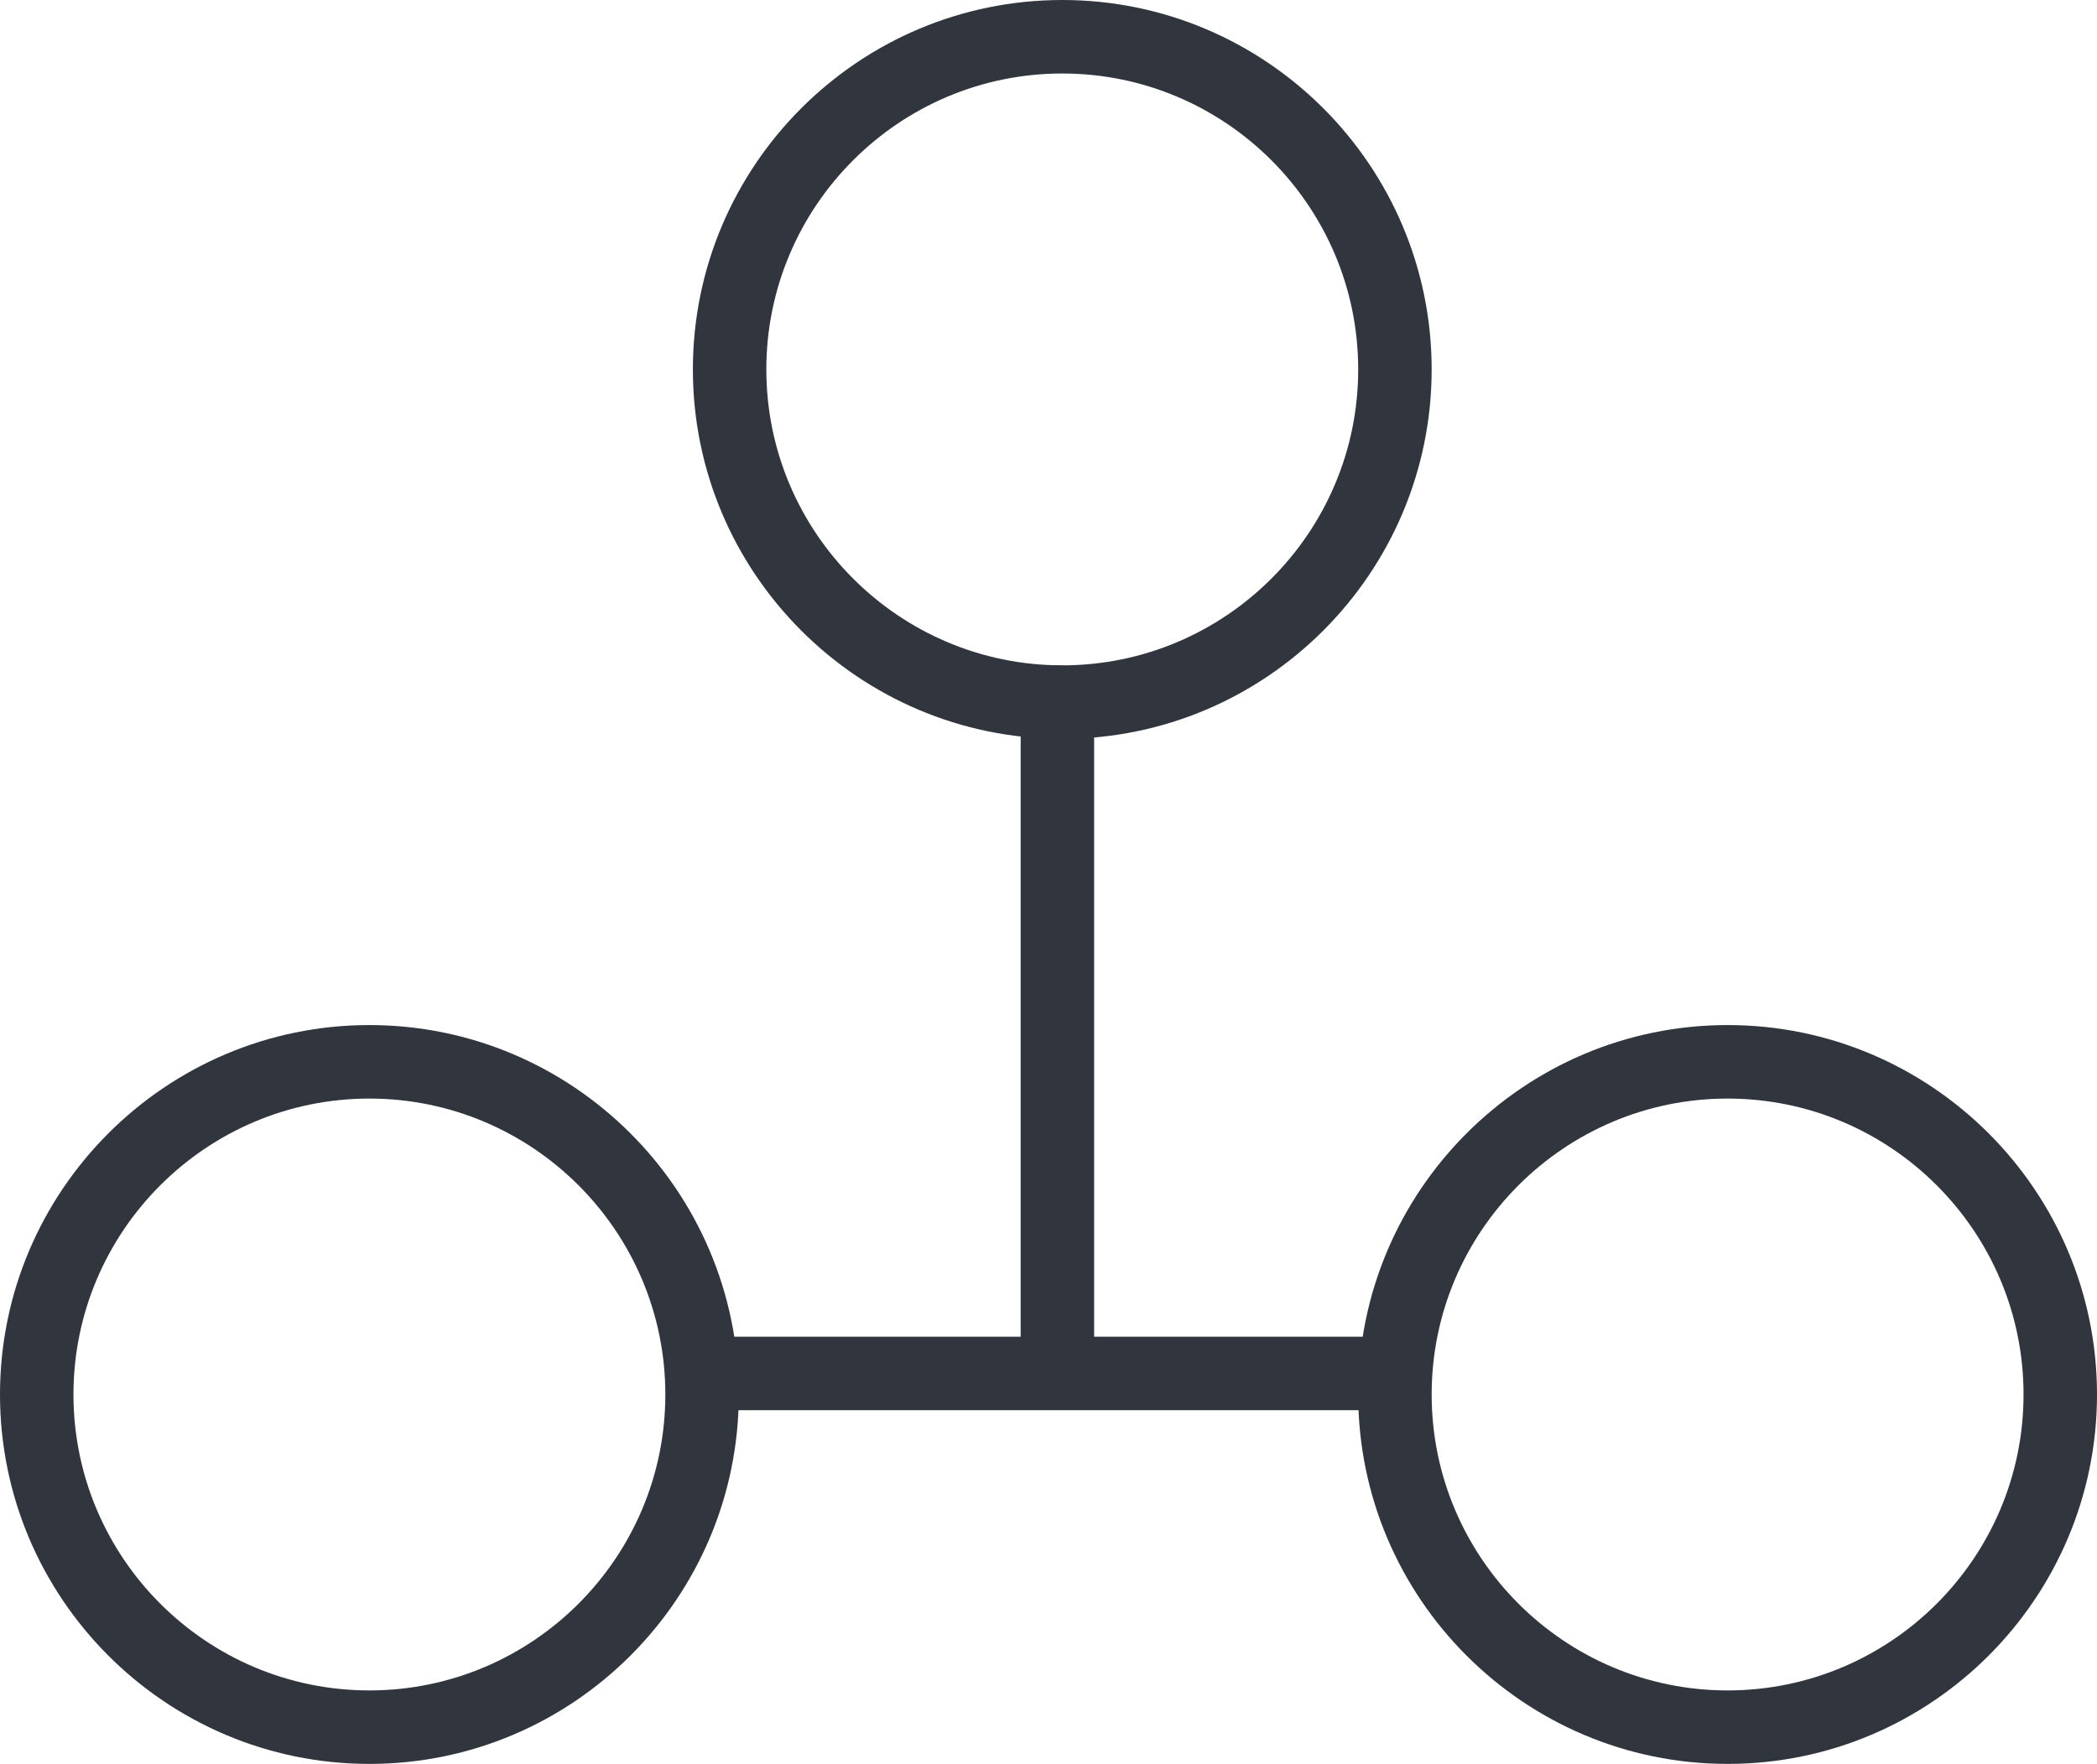 <?xml version="1.0" encoding="UTF-8"?>
<svg id="Layer_1" data-name="Layer 1" xmlns="http://www.w3.org/2000/svg" viewBox="0 0 1746.12 1468.76">
  <defs>
    <style>
      .cls-1 {
        fill: #31353d;
        stroke-width: 0px;
      }
    </style>
  </defs>
  <path class="cls-1" d="m1154.44,1174.25h-569.84c-16.89,0-30.59-13.69-30.59-30.6s13.69-30.6,30.59-30.6h265.28v-528.44c0-16.91,13.69-30.6,30.59-30.6s30.59,13.69,30.59,30.6v528.44h243.39c16.89,0,30.59,13.69,30.59,30.6s-13.69,30.6-30.59,30.6Z"/>
  <path class="cls-1" d="m1438.53,1468.76c-169.61,0-307.59-138.01-307.59-307.61s137.98-307.61,307.59-307.61,307.59,138.01,307.59,307.61-137.98,307.61-307.59,307.61Zm0-554.01c-135.88,0-246.42,110.54-246.42,246.41s110.54,246.41,246.42,246.41,246.42-110.54,246.42-246.41-110.54-246.41-246.42-246.41Z"/>
  <path class="cls-1" d="m307.59,1468.76C137.98,1468.76,0,1330.75,0,1161.15s137.98-307.61,307.59-307.61,307.59,138.01,307.59,307.61-137.98,307.61-307.59,307.61Zm0-554.01c-135.88,0-246.42,110.54-246.42,246.41s110.54,246.41,246.42,246.41,246.42-110.54,246.42-246.41-110.54-246.41-246.42-246.41Z"/>
  <path class="cls-1" d="m884.53,615.21c-169.61,0-307.59-138.01-307.59-307.61S714.92,0,884.53,0s307.58,138.01,307.58,307.61-137.98,307.61-307.58,307.61Zm0-554.01c-135.88,0-246.42,110.54-246.42,246.41s110.54,246.41,246.42,246.41,246.41-110.54,246.41-246.41-110.54-246.41-246.41-246.41Z"/>
</svg>